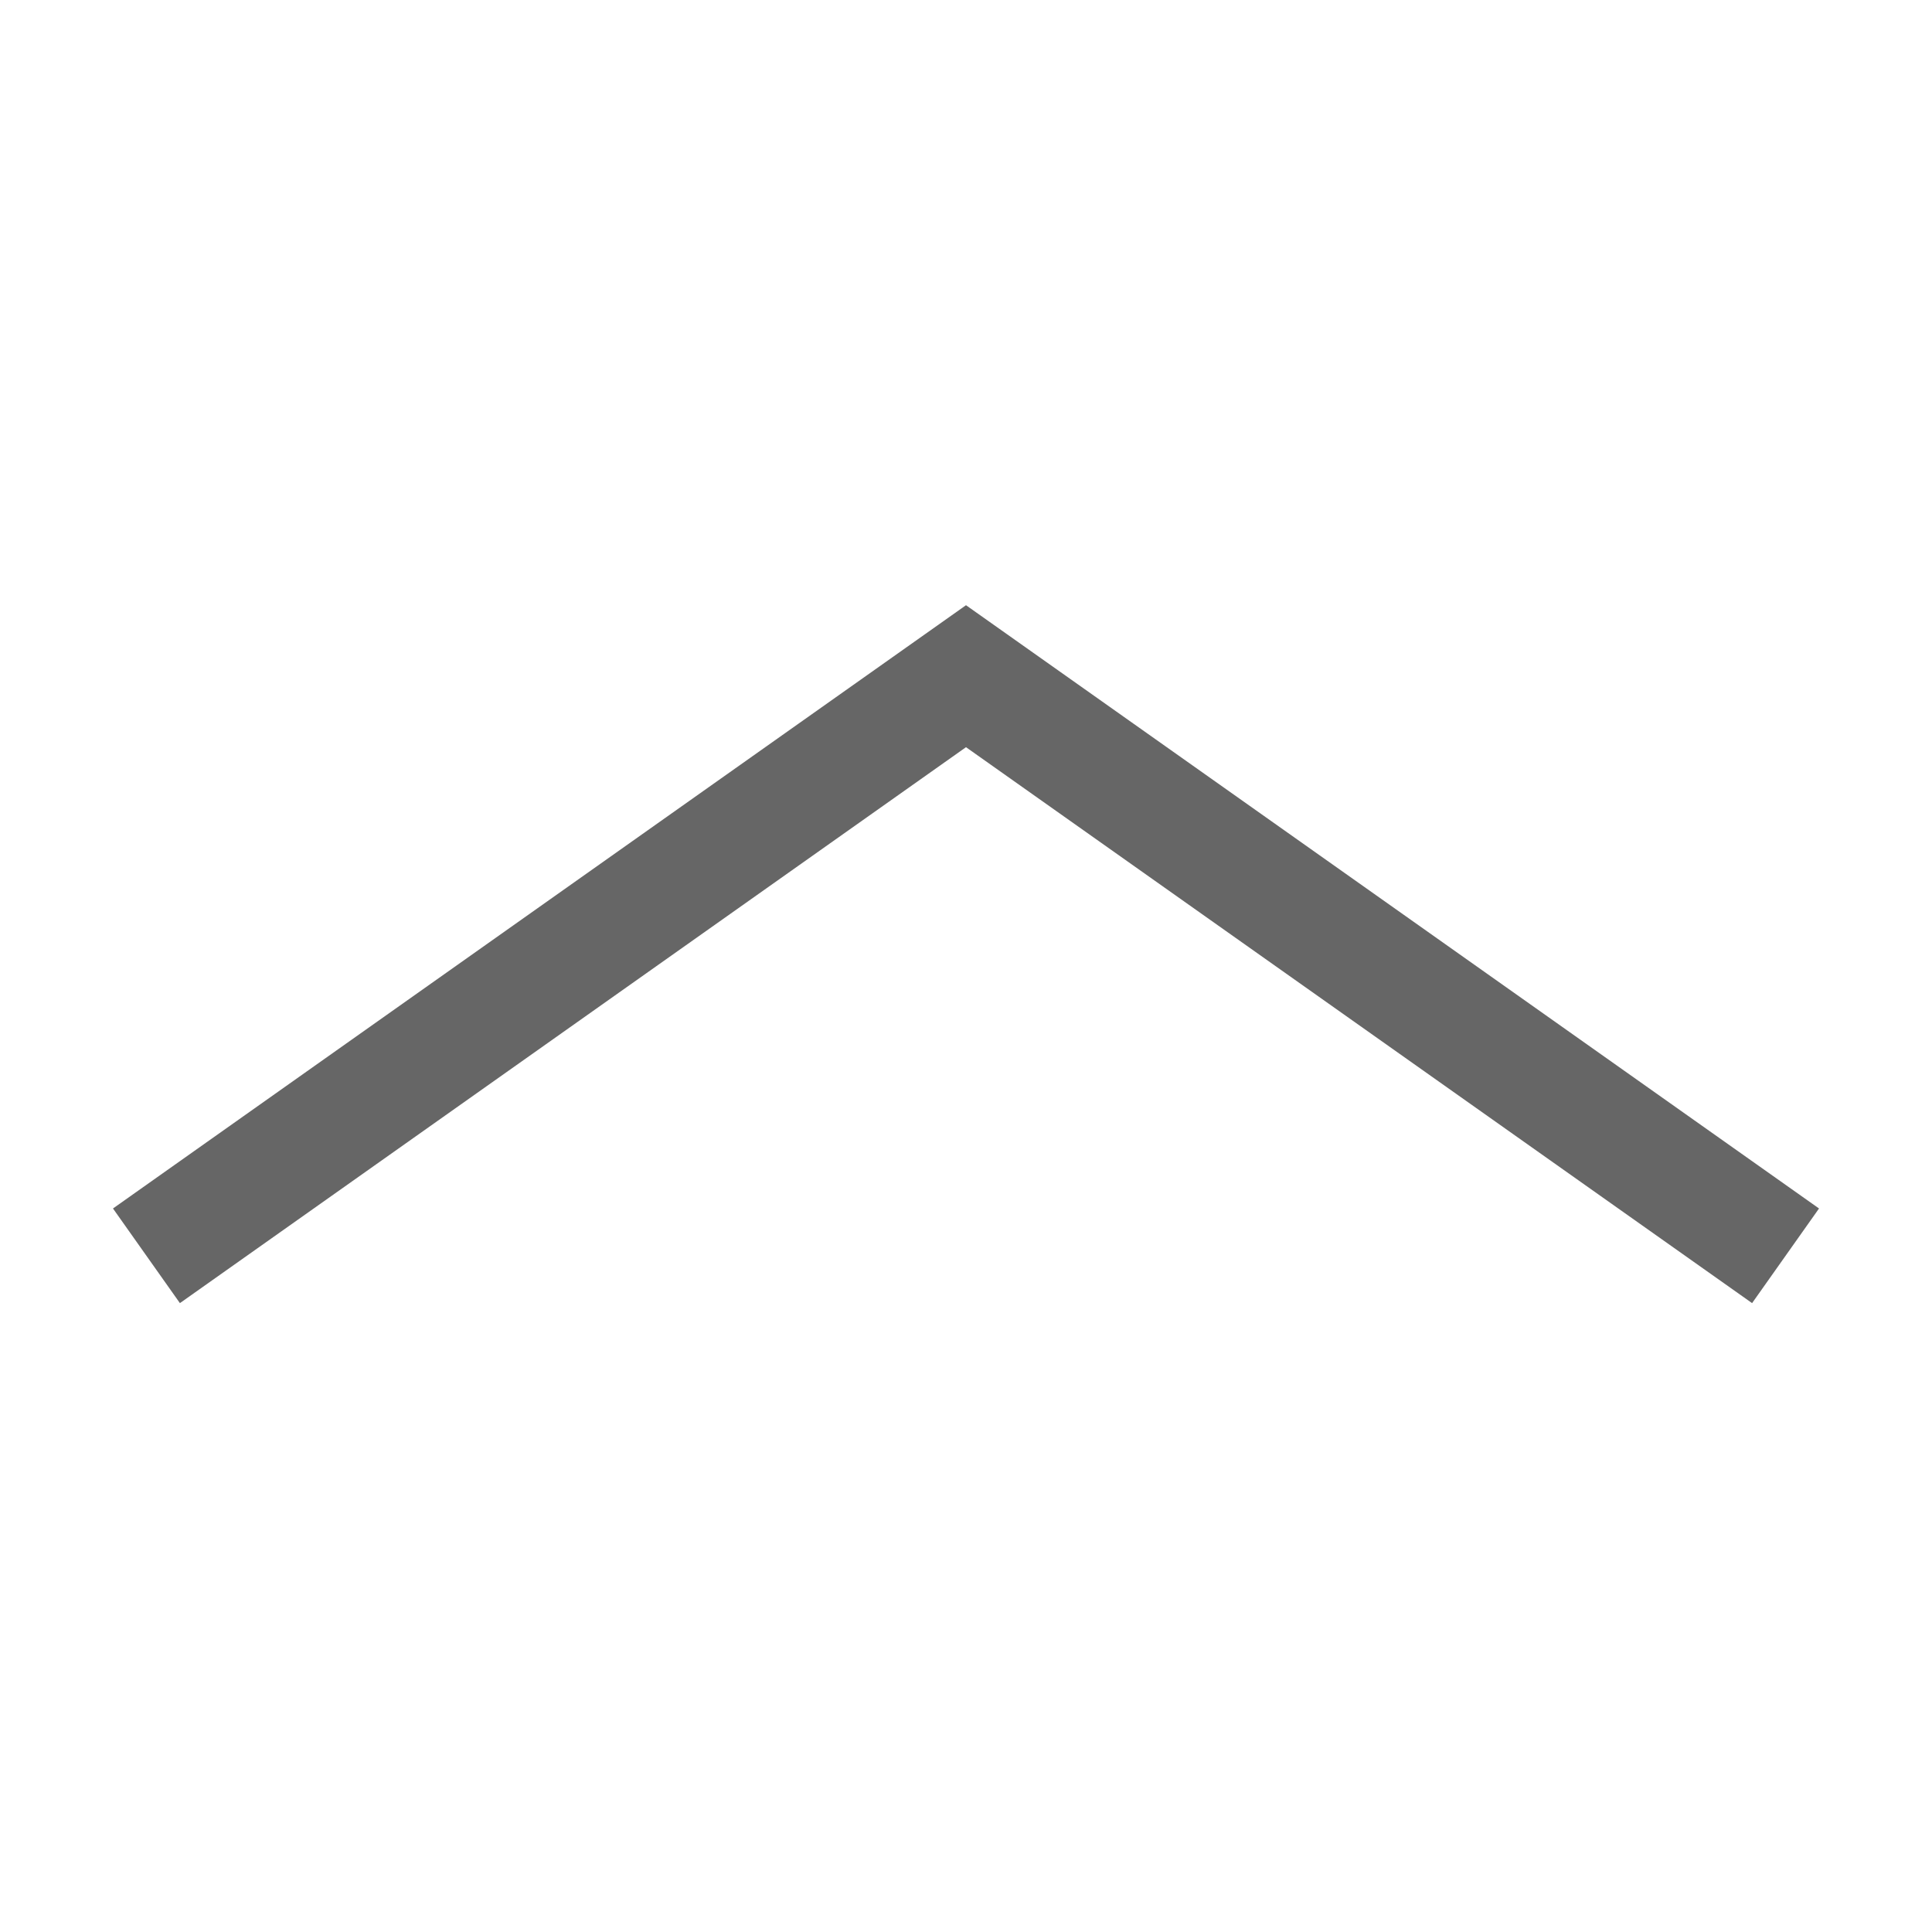 <svg id="레이어_1" data-name="레이어 1" xmlns="http://www.w3.org/2000/svg" viewBox="0 0 50 50"><defs><style>.cls-1{fill:none;stroke:#666;stroke-miterlimit:10;stroke-width:3px;}</style></defs><polyline class="cls-1" points="3.79 32.5 25 17.5 46.21 32.5"/></svg>